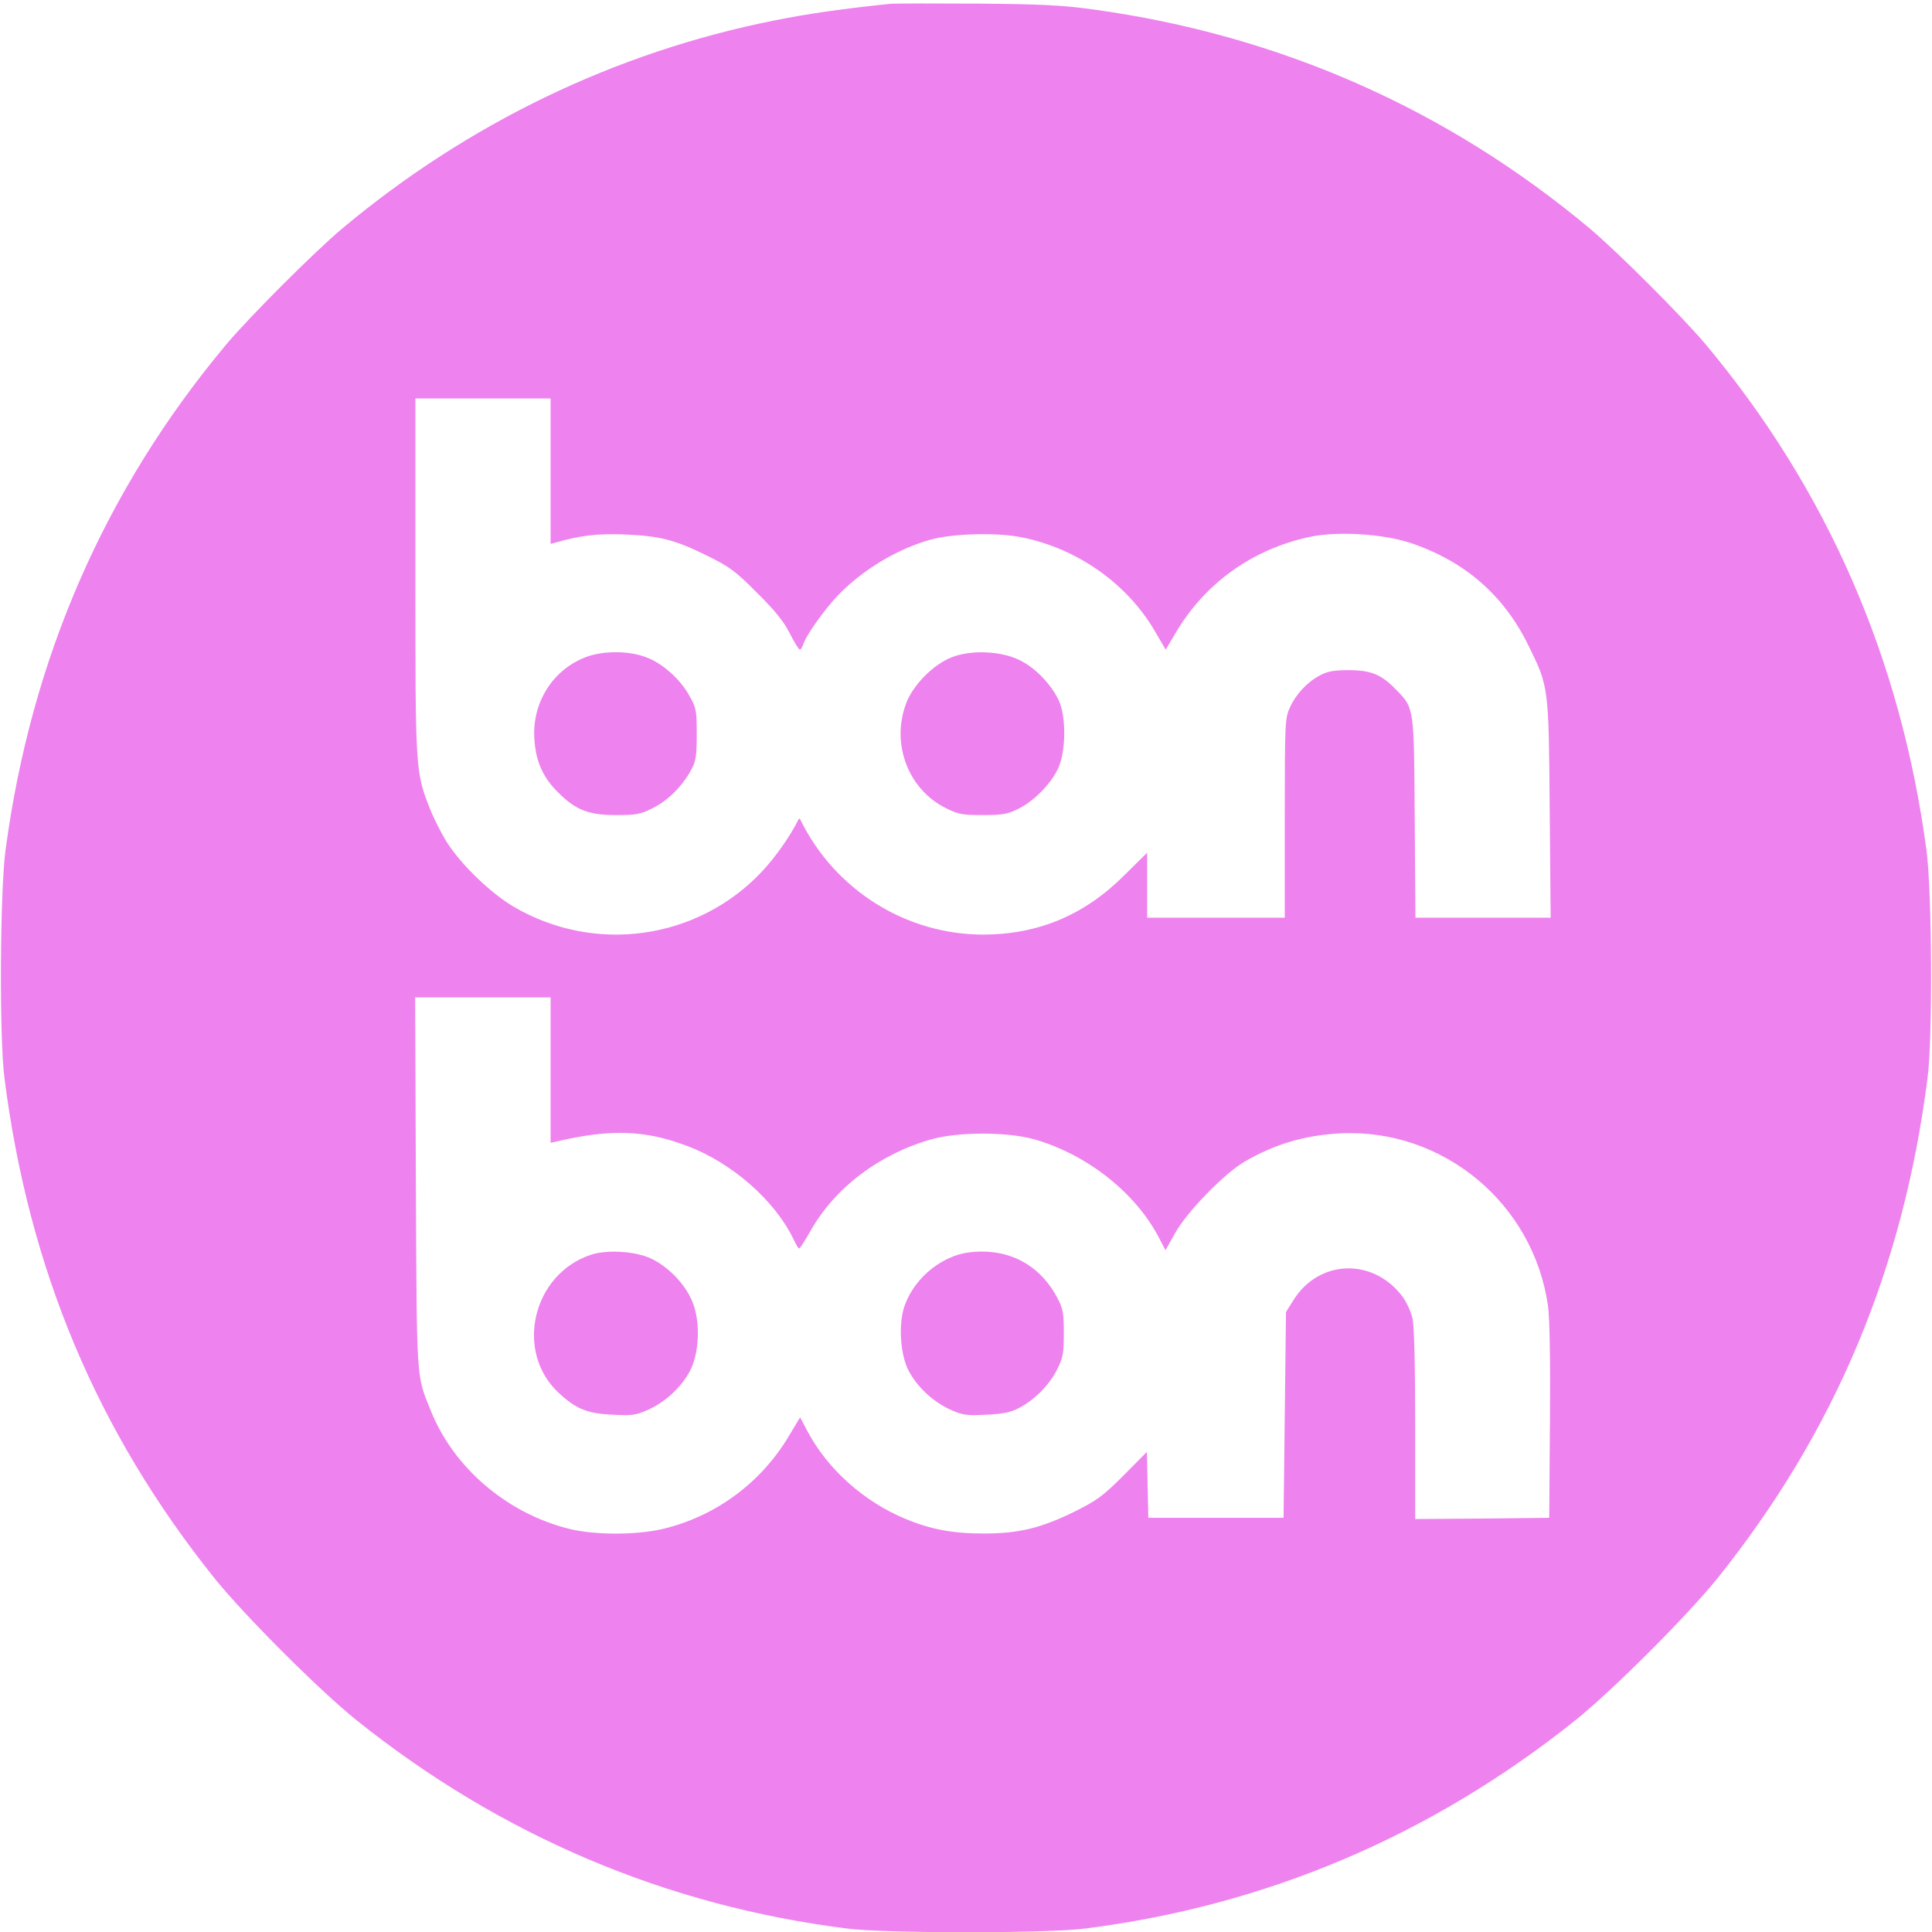 <?xml version="1.0" standalone="no"?>
<!DOCTYPE svg PUBLIC "-//W3C//DTD SVG 20010904//EN"
 "http://www.w3.org/TR/2001/REC-SVG-20010904/DTD/svg10.dtd">
<svg version="1.0" xmlns="http://www.w3.org/2000/svg"
 width="800pt" height="800pt" viewBox="0 0 800 800"
 preserveAspectRatio="xMidYMid meet">
<g transform="translate(0,800) scale(0.1,-0.1)"
fill="violet" stroke="none">
<path d="M3685 7984 c-193 -20 -336 -40 -480 -69 -656 -131 -1267 -425 -1790
-863 -116 -98 -379 -361 -477 -477 -503 -601 -809 -1301 -915 -2095 -23 -171
-26 -772 -5 -940 100 -792 383 -1467 870 -2075 124 -154 433 -463 587 -587
598 -479 1284 -770 2035 -864 159 -20 821 -20 980 0 751 94 1437 385 2035 864
154 124 463 433 587 587 487 608 770 1283 870 2075 21 168 18 769 -5 940 -106
794 -412 1494 -915 2095 -98 116 -361 379 -477 477 -593 497 -1288 803 -2059
909 -121 17 -215 22 -476 24 -179 1 -343 1 -365 -1z m-1405 -1935 l0 -301 23
6 c99 29 170 37 282 33 147 -6 210 -22 345 -89 93 -46 117 -64 205 -153 73
-72 111 -119 135 -167 19 -38 38 -68 42 -68 4 0 9 9 13 19 12 40 90 149 148
209 102 105 245 190 382 228 93 25 275 30 376 9 230 -46 437 -192 552 -390
l44 -75 38 64 c122 210 320 352 559 403 114 24 297 13 413 -24 226 -75 390
-216 493 -428 83 -169 83 -168 87 -677 l4 -448 -280 0 -280 0 -3 413 c-3 461
-2 454 -76 530 -61 64 -105 82 -197 82 -63 0 -89 -5 -120 -22 -53 -28 -99 -78
-124 -133 -20 -43 -21 -64 -21 -457 l0 -413 -285 0 -285 0 0 135 0 134 -93
-92 c-167 -167 -357 -246 -585 -247 -320 0 -614 184 -757 474 -3 8 -7 8 -10 0
-34 -68 -93 -152 -150 -213 -266 -283 -692 -343 -1029 -145 -93 55 -214 171
-274 264 -23 36 -56 101 -73 144 -59 152 -59 159 -59 962 l0 734 280 0 280 0
0 -301z m0 -2480 l0 -301 23 5 c226 53 368 48 542 -18 185 -69 365 -227 441
-387 10 -21 20 -38 23 -38 3 0 24 32 46 71 101 180 284 319 500 381 114 32
315 32 429 0 219 -63 421 -223 517 -411 l25 -48 40 71 c47 86 202 245 286 295
127 74 250 110 398 118 425 21 800 -290 860 -715 7 -49 10 -224 8 -477 l-3
-400 -277 -3 -278 -2 0 389 c0 244 -4 409 -11 441 -6 28 -25 69 -43 93 -122
160 -346 152 -451 -18 l-30 -48 -5 -426 -5 -426 -280 0 -280 0 -3 136 -3 137
-97 -98 c-85 -85 -110 -103 -202 -149 -140 -69 -232 -91 -377 -91 -127 0 -219
17 -322 60 -171 70 -323 205 -406 361 l-32 60 -51 -85 c-116 -190 -301 -325
-517 -377 -111 -26 -284 -26 -391 1 -256 65 -475 252 -570 488 -61 152 -58
107 -62 945 l-3 767 281 0 280 0 0 -301z"/>
<path d="M2434 5282 c-143 -50 -233 -191 -221 -346 6 -90 36 -156 97 -216 73
-74 127 -95 240 -95 84 0 102 3 151 28 63 30 125 92 161 159 20 37 23 57 23
148 0 98 -2 109 -30 158 -38 70 -112 136 -181 161 -68 26 -170 27 -240 3z"/>
<path d="M3940 5278 c-76 -30 -160 -115 -188 -191 -63 -168 9 -357 166 -434
50 -25 68 -28 152 -28 81 0 103 4 145 25 64 31 134 101 165 165 34 69 36 217
4 285 -32 67 -97 135 -161 166 -78 39 -203 44 -283 12z"/>
<path d="M2449 2805 c-244 -79 -320 -402 -135 -573 72 -67 118 -85 223 -90 83
-4 97 -2 150 22 71 33 136 94 171 161 37 73 43 197 11 280 -27 72 -100 150
-174 184 -64 30 -180 37 -246 16z"/>
<path d="M3966 2804 c-102 -32 -189 -117 -222 -216 -24 -74 -16 -197 18 -263
35 -67 100 -128 171 -161 53 -24 67 -26 150 -22 70 3 102 10 135 27 66 34 128
97 159 160 25 49 28 67 28 151 0 84 -3 101 -28 148 -61 115 -165 183 -291 189
-46 2 -89 -3 -120 -13z"/>
</g>
</svg>
